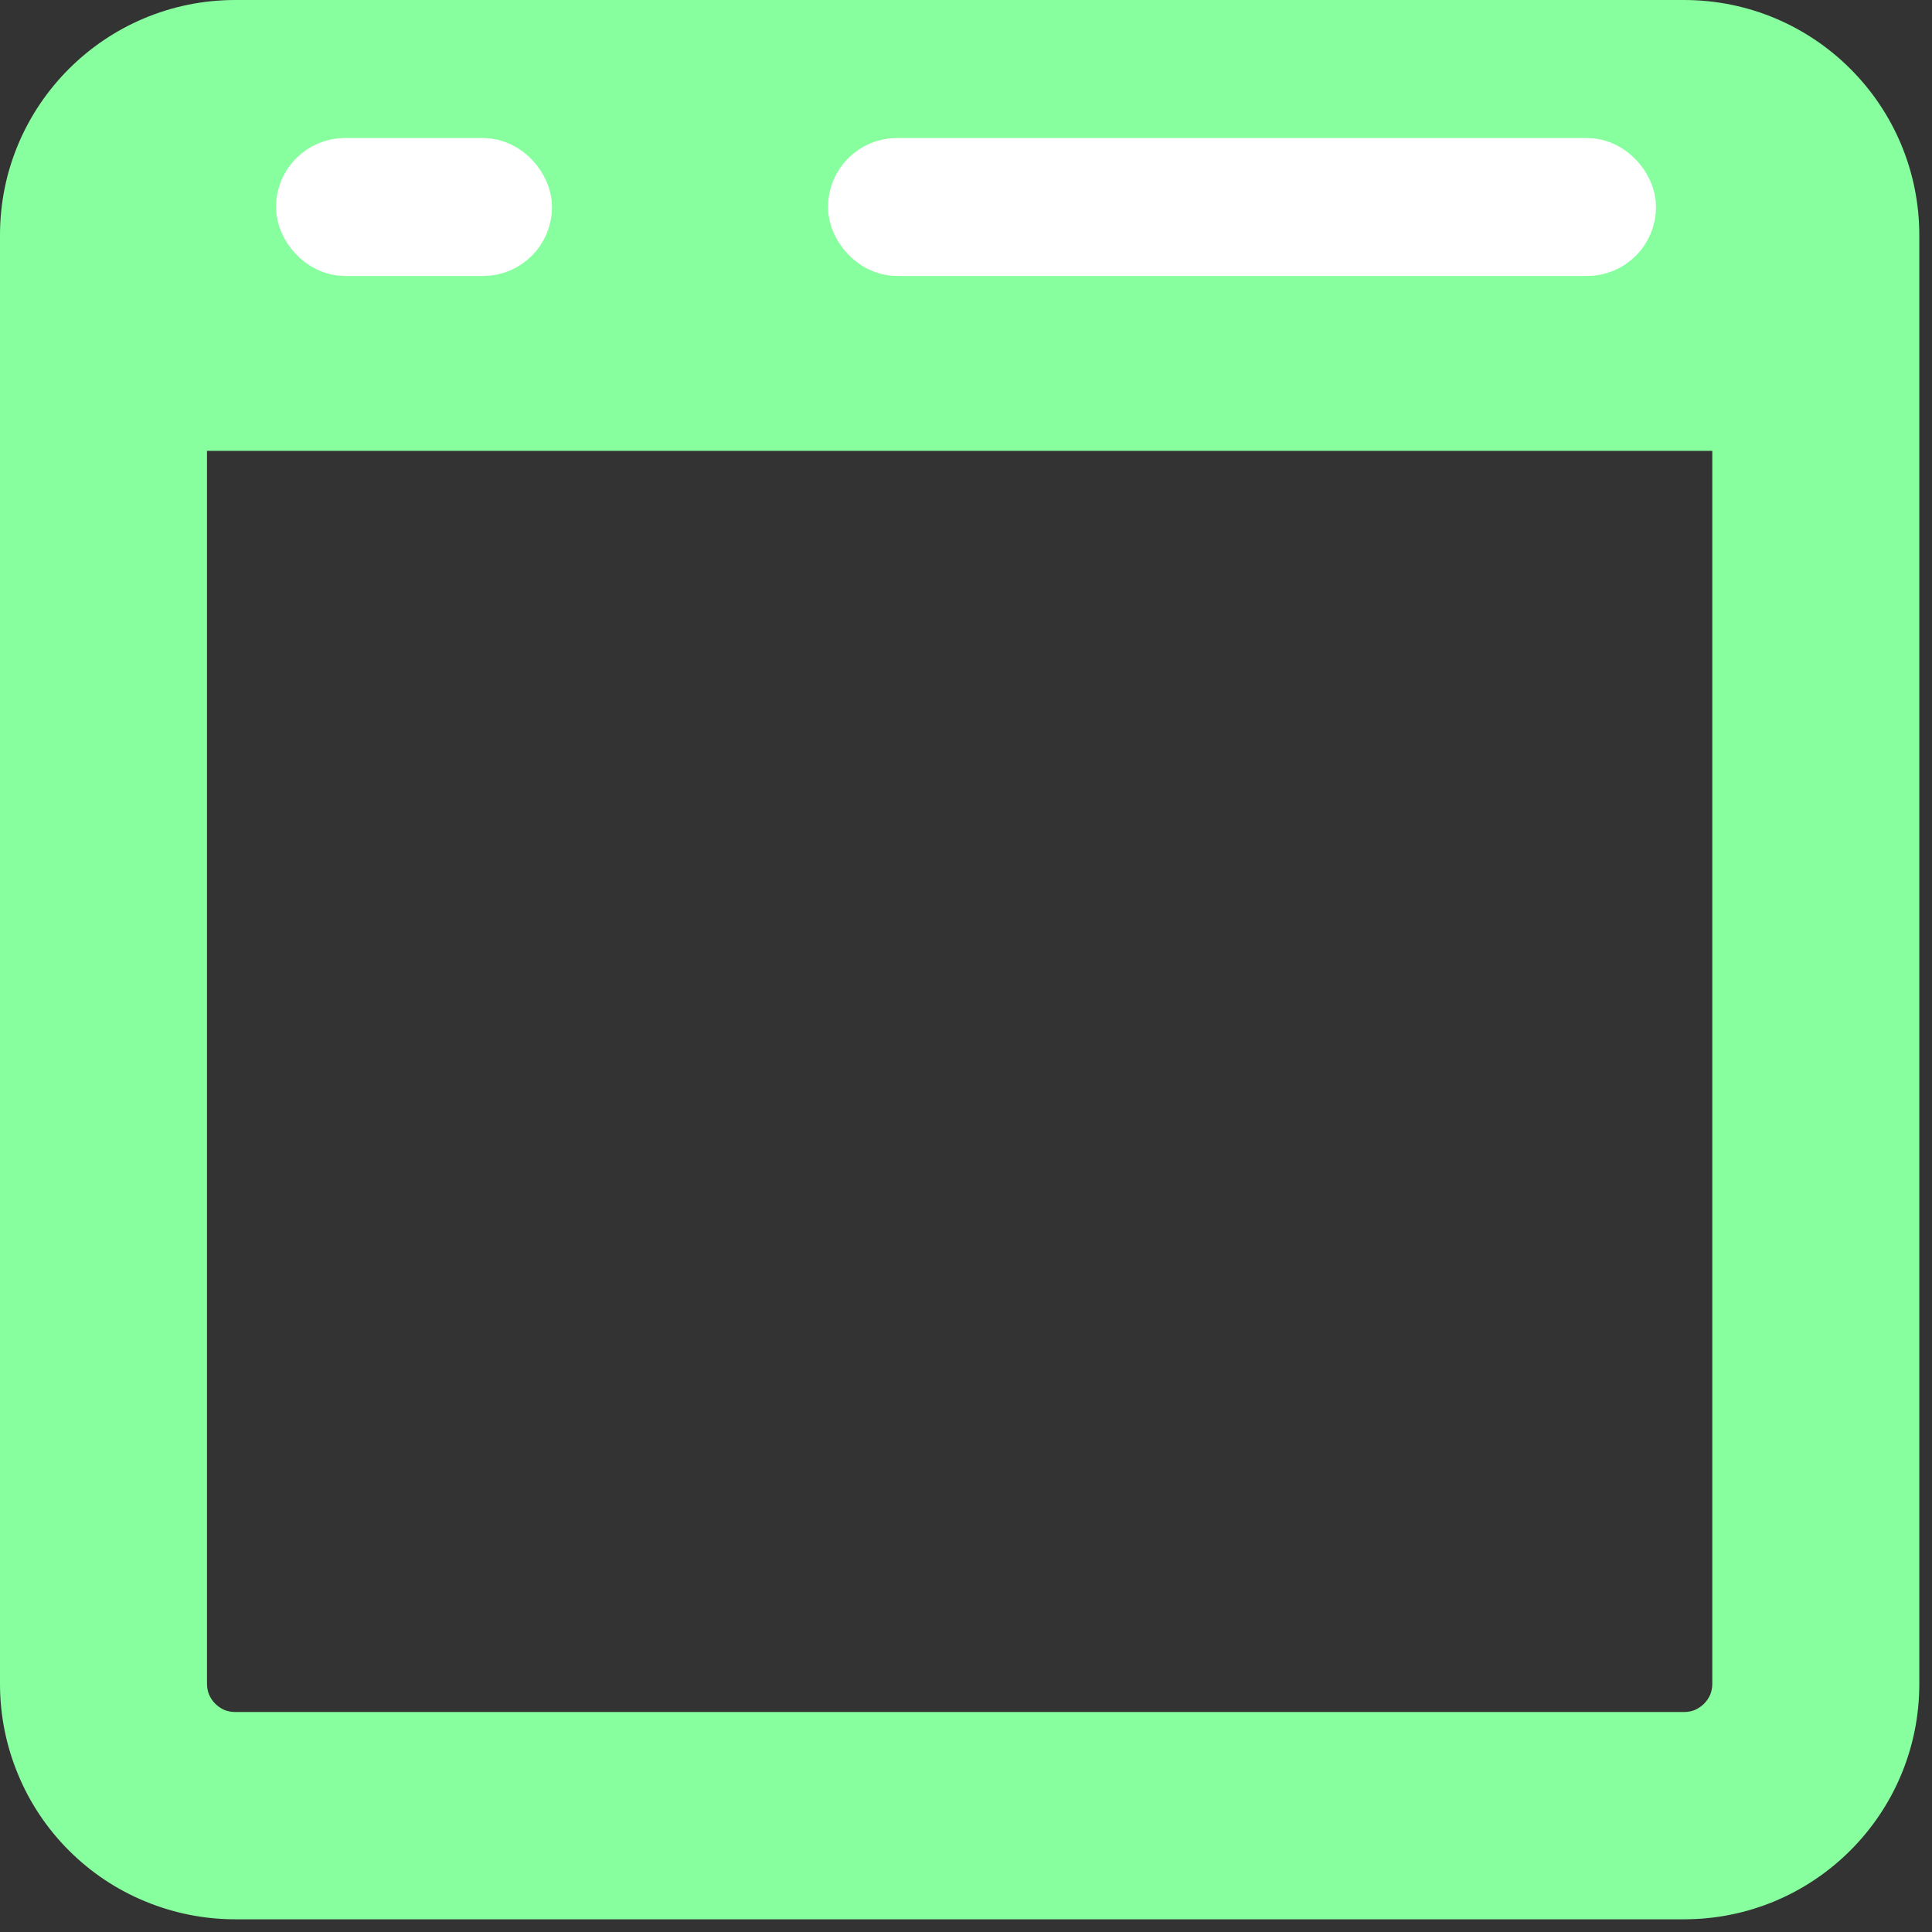 
<svg width="14" height="14" viewBox="0 0 14 14" fill="none" xmlns="http://www.w3.org/2000/svg">
<rect x="0" y="0" width="14" height="14" fill="#333333" stroke="none"/>
<path fill-rule="evenodd" clip-rule="evenodd" d="M1.5 12.203V3.267H6.954H12.408V12.201C12.408 12.228 12.403 12.255 12.393 12.28C12.382 12.305 12.367 12.327 12.348 12.346C12.329 12.365 12.306 12.38 12.282 12.391C12.257 12.401 12.23 12.406 12.203 12.406H1.705C1.678 12.406 1.651 12.401 1.626 12.391C1.601 12.38 1.579 12.365 1.56 12.346C1.541 12.327 1.526 12.305 1.515 12.28C1.505 12.255 1.5 12.228 1.5 12.201V12.203ZM2.93627e-07 1.703C2.93627e-07 0.763 0.764 0 1.705 0H12.203C13.145 0 13.908 0.763 13.908 1.705V12.203C13.908 13.145 13.145 13.908 12.203 13.908H1.705C1.481 13.908 1.259 13.864 1.052 13.778C0.845 13.693 0.657 13.567 0.499 13.409C0.341 13.251 0.215 13.063 0.13 12.856C0.044 12.649 -0 12.427 2.93627e-07 12.203V1.703Z" fill="#88FF9E"/>
<rect x="6.25" y="1.25" width="5.5" height="0.5" rx="0.25" fill="#D9D9D9" stroke="white" stroke-width="0.5"/>
<rect x="2.25" y="1.25" width="1.5" height="0.5" rx="0.25" fill="#D9D9D9" stroke="white" stroke-width="0.5"/>
</svg>
